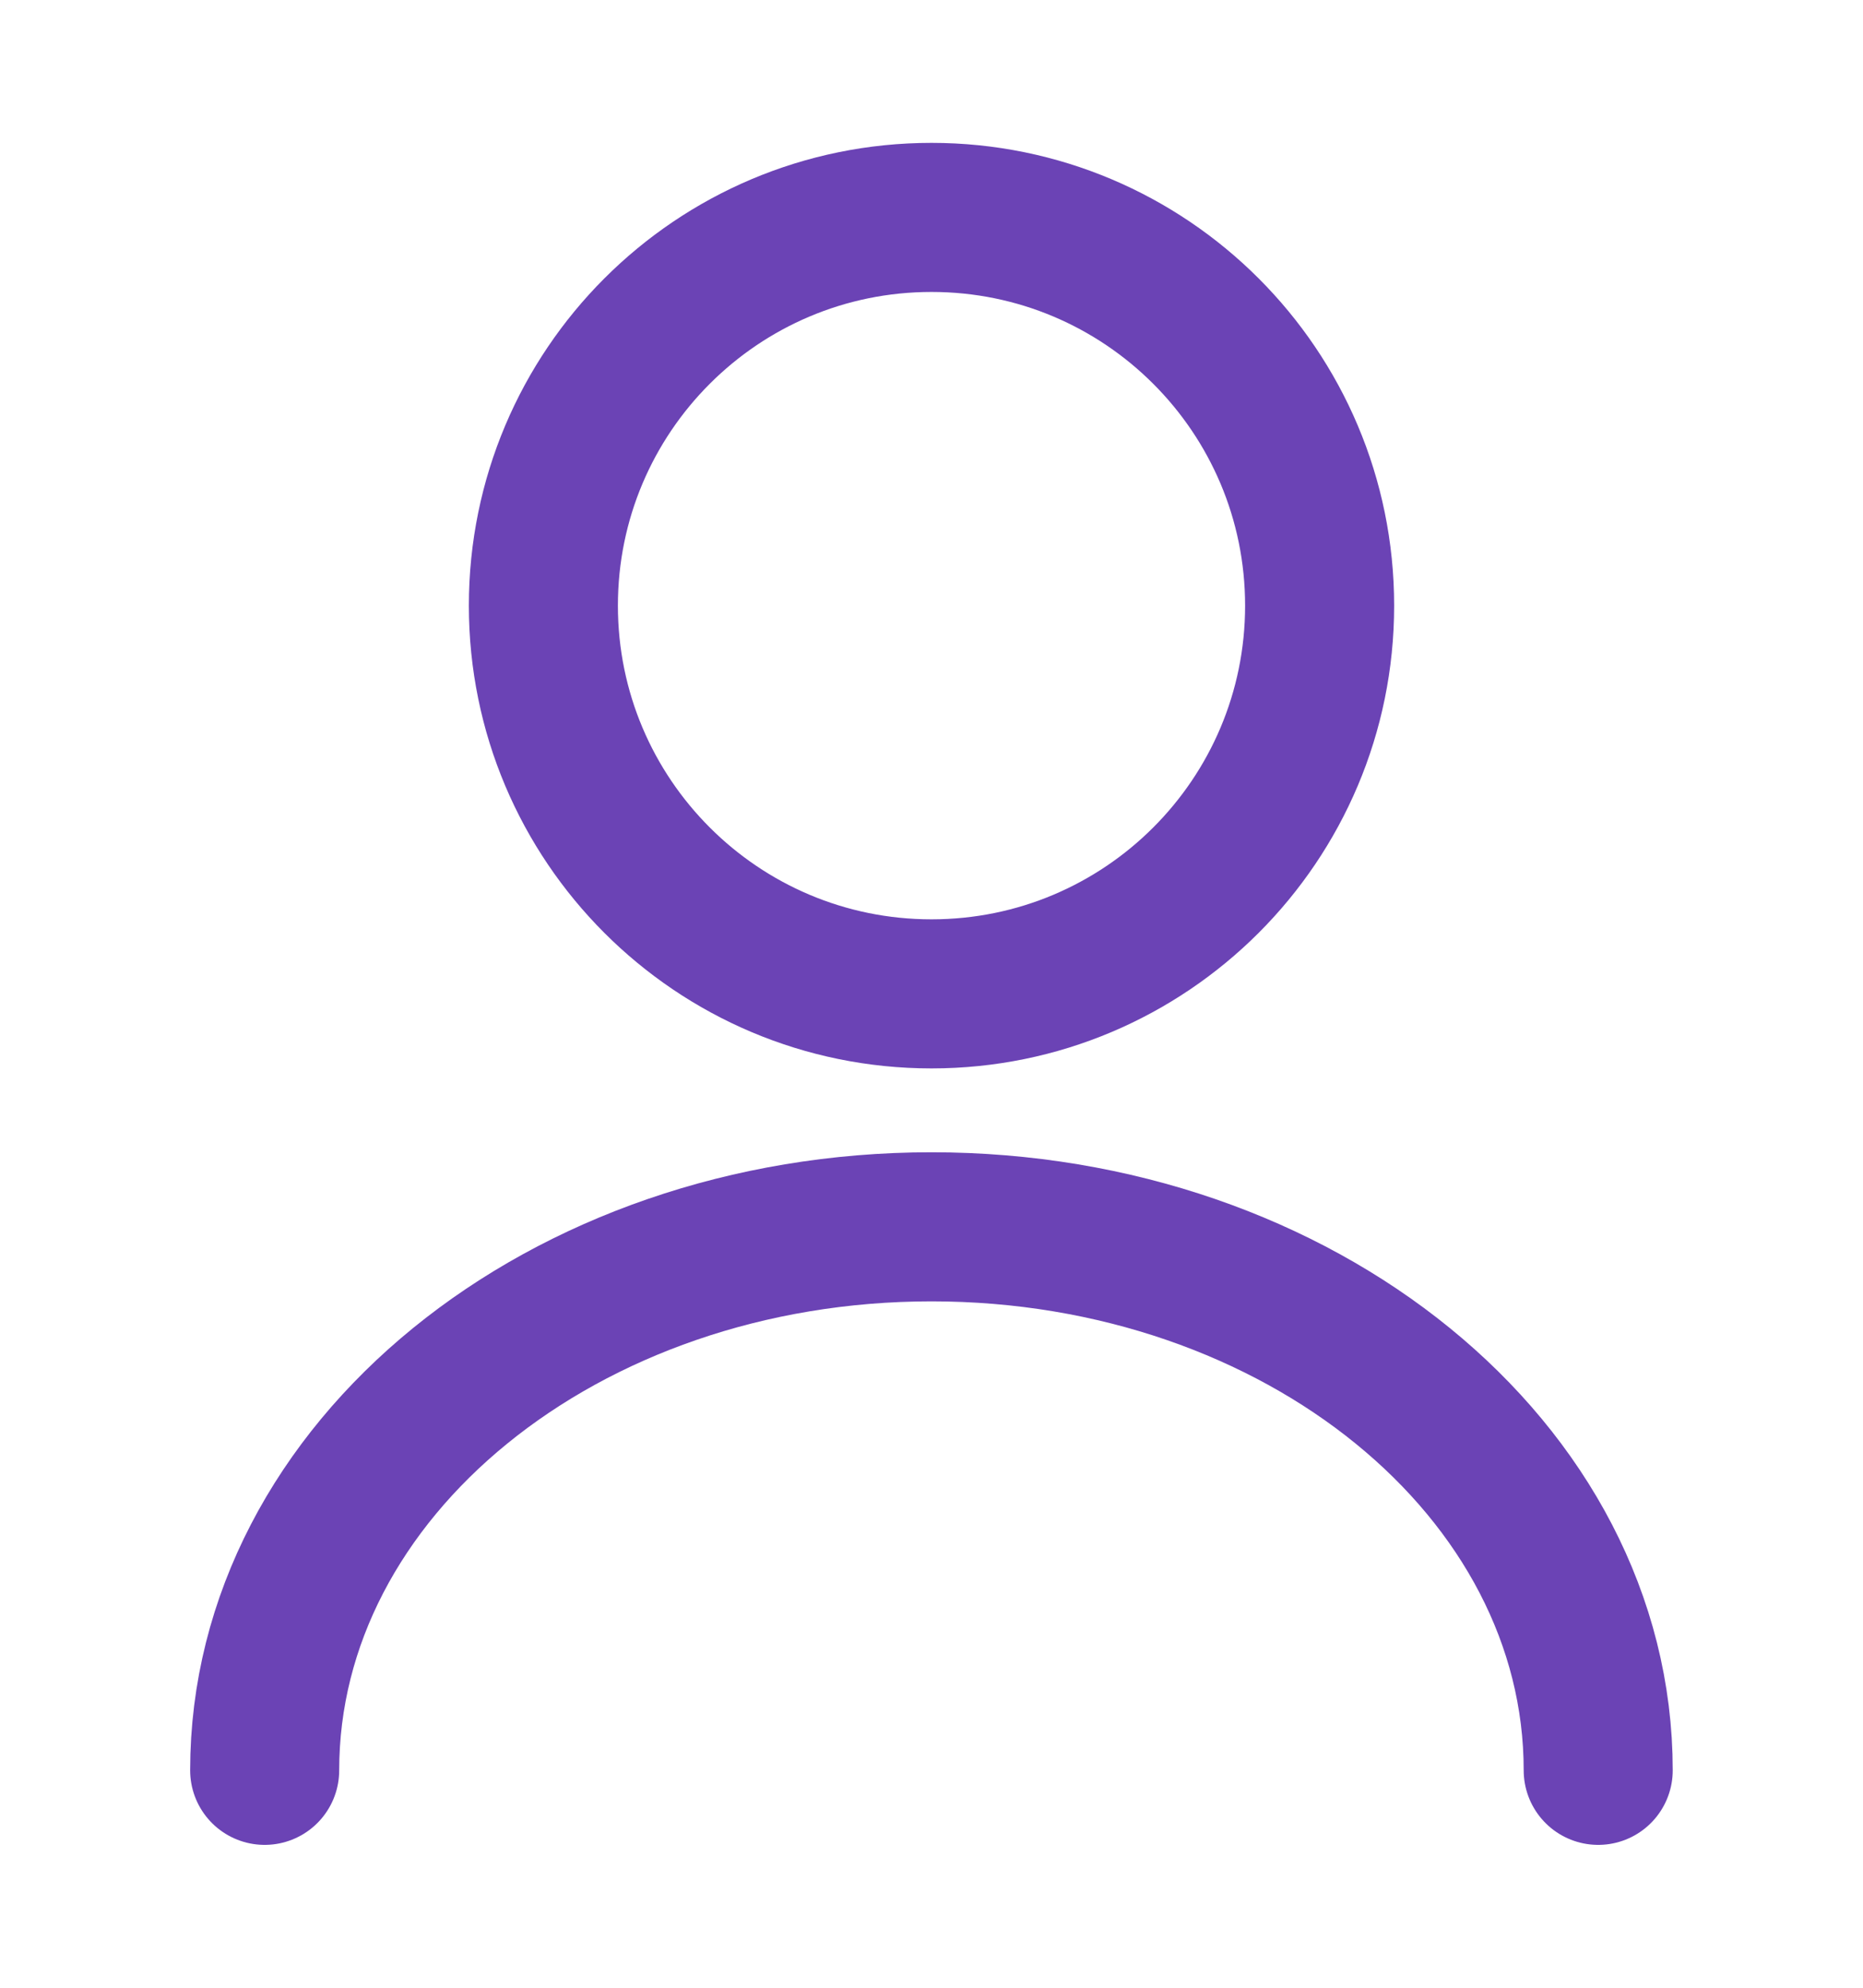 <svg width="15" height="16" viewBox="0 0 15 16" fill="none" xmlns="http://www.w3.org/2000/svg">
<path d="M7.5 8C9.226 8 10.625 6.601 10.625 4.875C10.625 3.149 9.226 1.75 7.5 1.75C5.774 1.75 4.375 3.149 4.375 4.875C4.375 6.601 5.774 8 7.5 8Z" stroke="#6B43B5" stroke-width="1.2" stroke-linecap="round" stroke-linejoin="round"/>
<path d="M12.868 14.25C12.868 11.831 10.462 9.875 7.5 9.875C4.537 9.875 2.131 11.831 2.131 14.25" stroke="#6B43B5" stroke-width="1.2" stroke-linecap="round" stroke-linejoin="round"/>
</svg>
